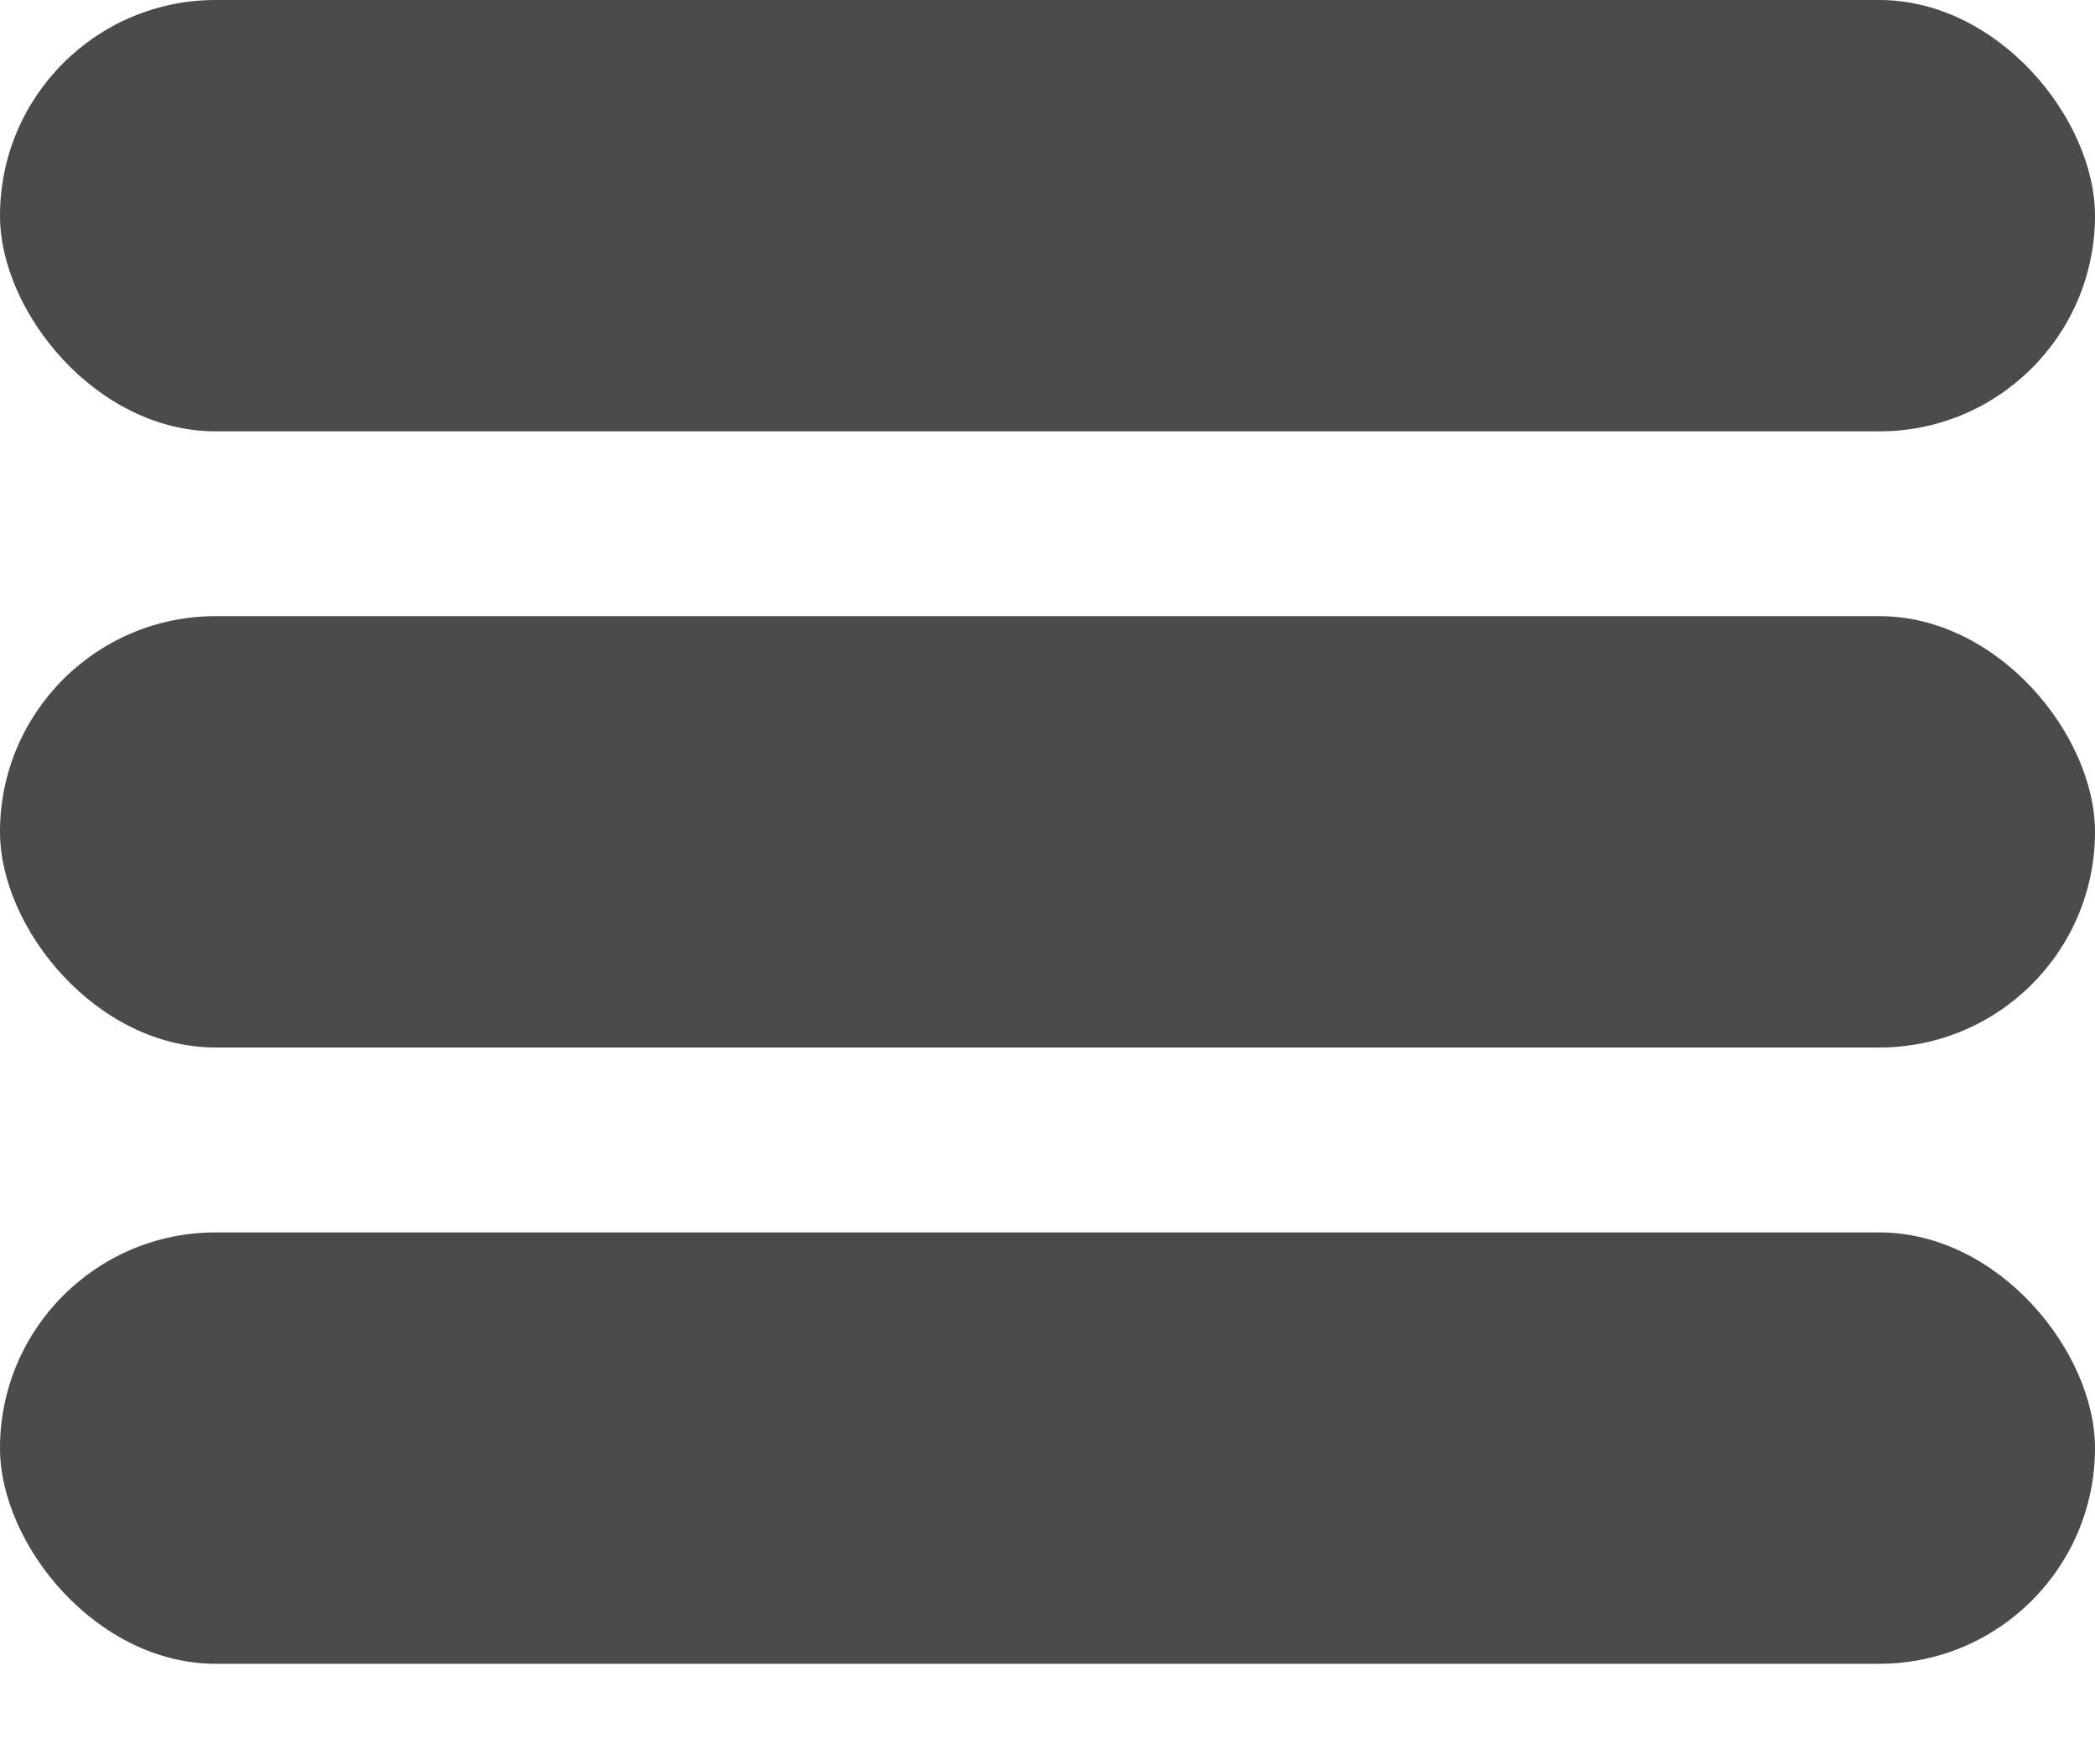 <svg width="19" height="16" viewBox="0 0 19 16" fill="#333" xmlns="http://www.w3.org/2000/svg">
<rect width="19" height="3.912" rx="1.956" fill="#4B4B4B"/>
<rect y="5.588" width="19" height="3.912" rx="1.956" fill="#4B4B4B"/>
<rect y="11.177" width="19" height="3.912" rx="1.956" fill="#4B4B4B"/>
</svg>
